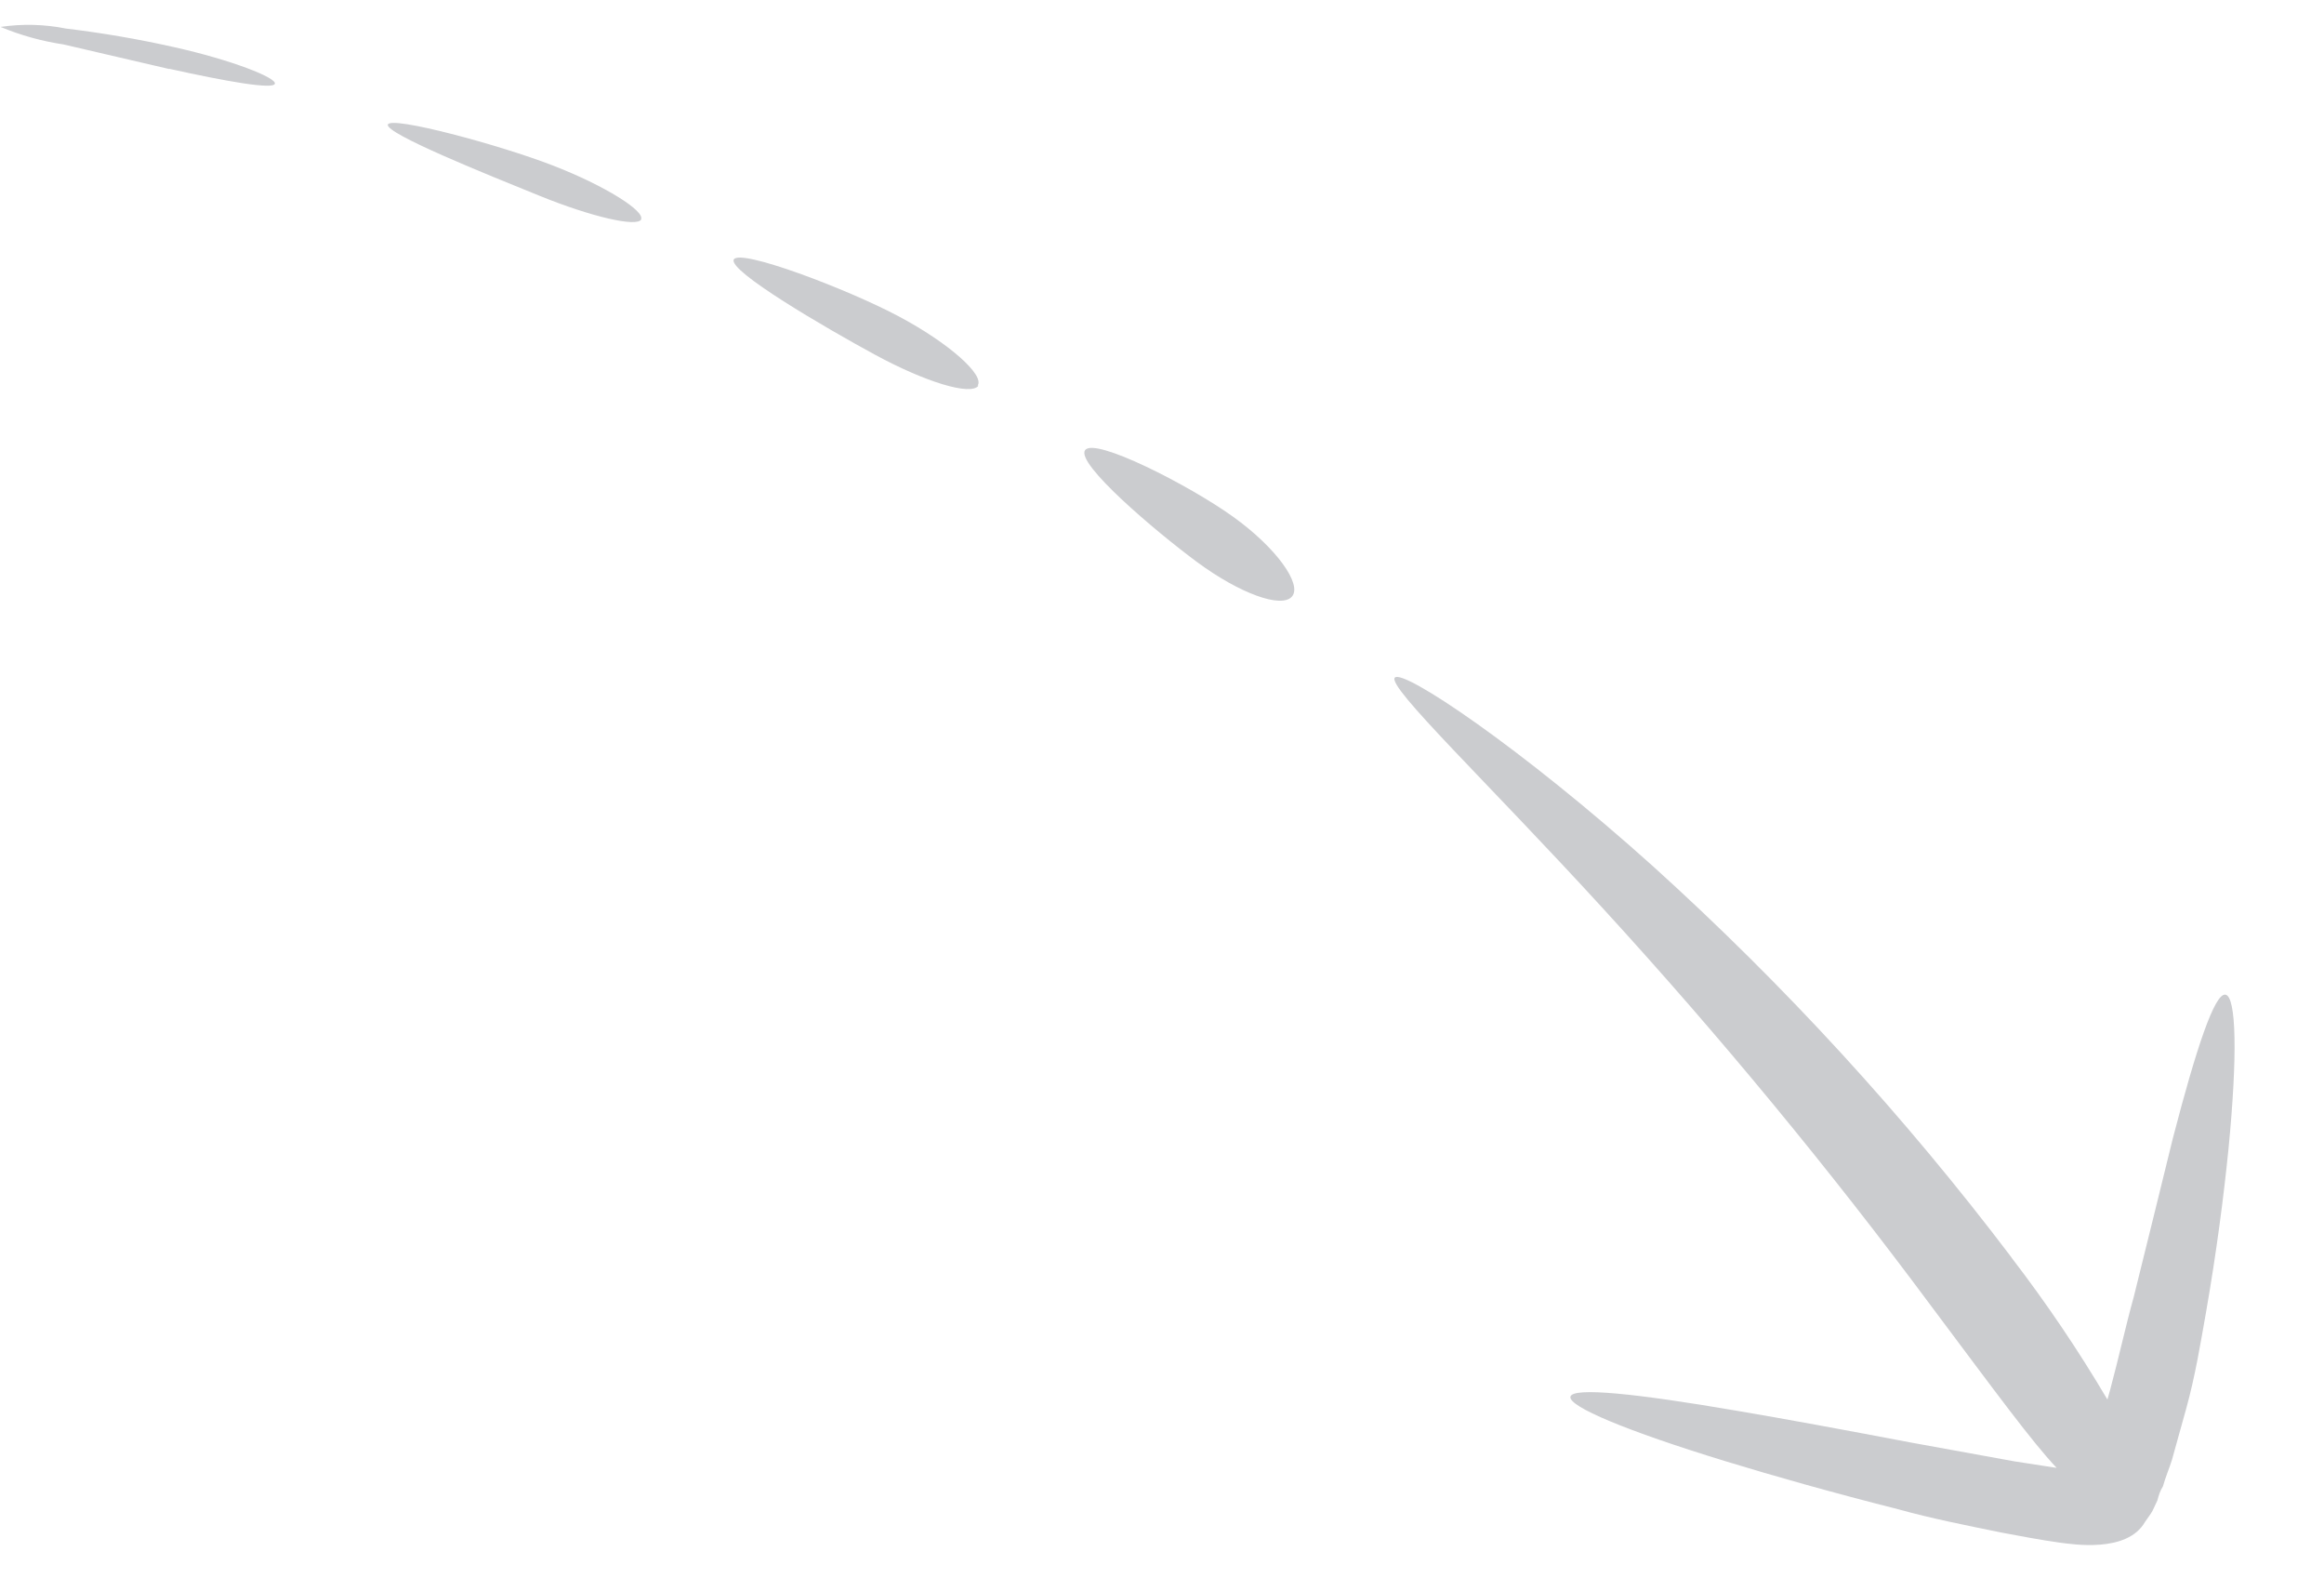 <svg width="190" height="129" viewBox="0 0 190 129" fill="none" xmlns="http://www.w3.org/2000/svg">
<path d="M164.432 102.747C155.702 91.222 145.906 80.535 135.172 70.828C124.321 61.073 114.693 54.645 114.035 55.383C113.378 56.121 121.625 63.939 131.124 74.329C140.611 84.689 149.557 95.527 157.925 106.799C163.232 113.889 166.15 117.867 168.142 119.971L164.695 119.439L156.303 117.914C150.936 116.894 146.078 115.992 141.975 115.3C133.776 113.896 128.592 113.353 128.392 114.151C128.193 114.949 133.013 116.963 141.034 119.418C145.033 120.642 149.812 121.993 155.197 123.356C157.862 124.097 160.732 124.67 163.706 125.273C165.21 125.556 166.755 125.851 168.387 126.08C169.393 126.203 173.906 126.964 175.369 124.384C175.567 124.079 175.801 123.807 175.983 123.476L176.374 122.642C176.495 122.204 176.594 121.849 176.83 121.488C177.044 120.717 177.352 120.017 177.57 119.314C177.97 117.875 178.353 116.499 178.73 115.144C179.483 112.434 179.902 109.788 180.35 107.285C181.223 102.273 181.805 97.741 182.19 93.918C182.939 86.266 182.831 81.452 181.947 81.296C181.064 81.14 179.558 85.662 177.643 93.035C176.728 96.733 175.669 101.11 174.45 105.982C173.784 108.379 173.229 110.942 172.532 113.533L172.294 114.388C169.922 110.372 167.306 106.502 164.462 102.8" fill="#CBCCCF"/>
<path d="M105.627 48.754C106.478 47.766 104.361 44.775 100.792 42.219C97.224 39.663 89.461 35.691 88.71 36.797C87.959 37.902 94.434 43.398 97.873 45.941C101.312 48.483 104.77 49.762 105.627 48.754Z" fill="#CBCCCF"/>
<path d="M79.929 31.506C80.504 30.672 77.639 28.064 73.433 25.834C69.228 23.604 60.455 20.282 59.99 21.213C59.526 22.144 67.454 26.778 71.547 28.998C75.641 31.219 79.37 32.366 79.993 31.523" fill="#CBCCCF"/>
<path d="M52.409 17.923C52.727 17.256 49.52 15.199 45.17 13.515C40.821 11.831 31.937 9.447 31.71 10.183C31.484 10.918 39.894 14.292 44.124 16.008C48.354 17.724 52.091 18.59 52.429 17.929" fill="#CBCCCF"/>
<path d="M13.859 5.627C18.524 6.662 22.338 7.33 22.473 6.843C22.608 6.357 18.967 4.908 14.217 3.849C11.302 3.195 8.356 2.689 5.392 2.334C3.625 1.98 1.814 1.935 0.044 2.2C1.693 2.887 3.423 3.368 5.19 3.631L13.833 5.641" fill="#CBCCCF"/>
</svg>
